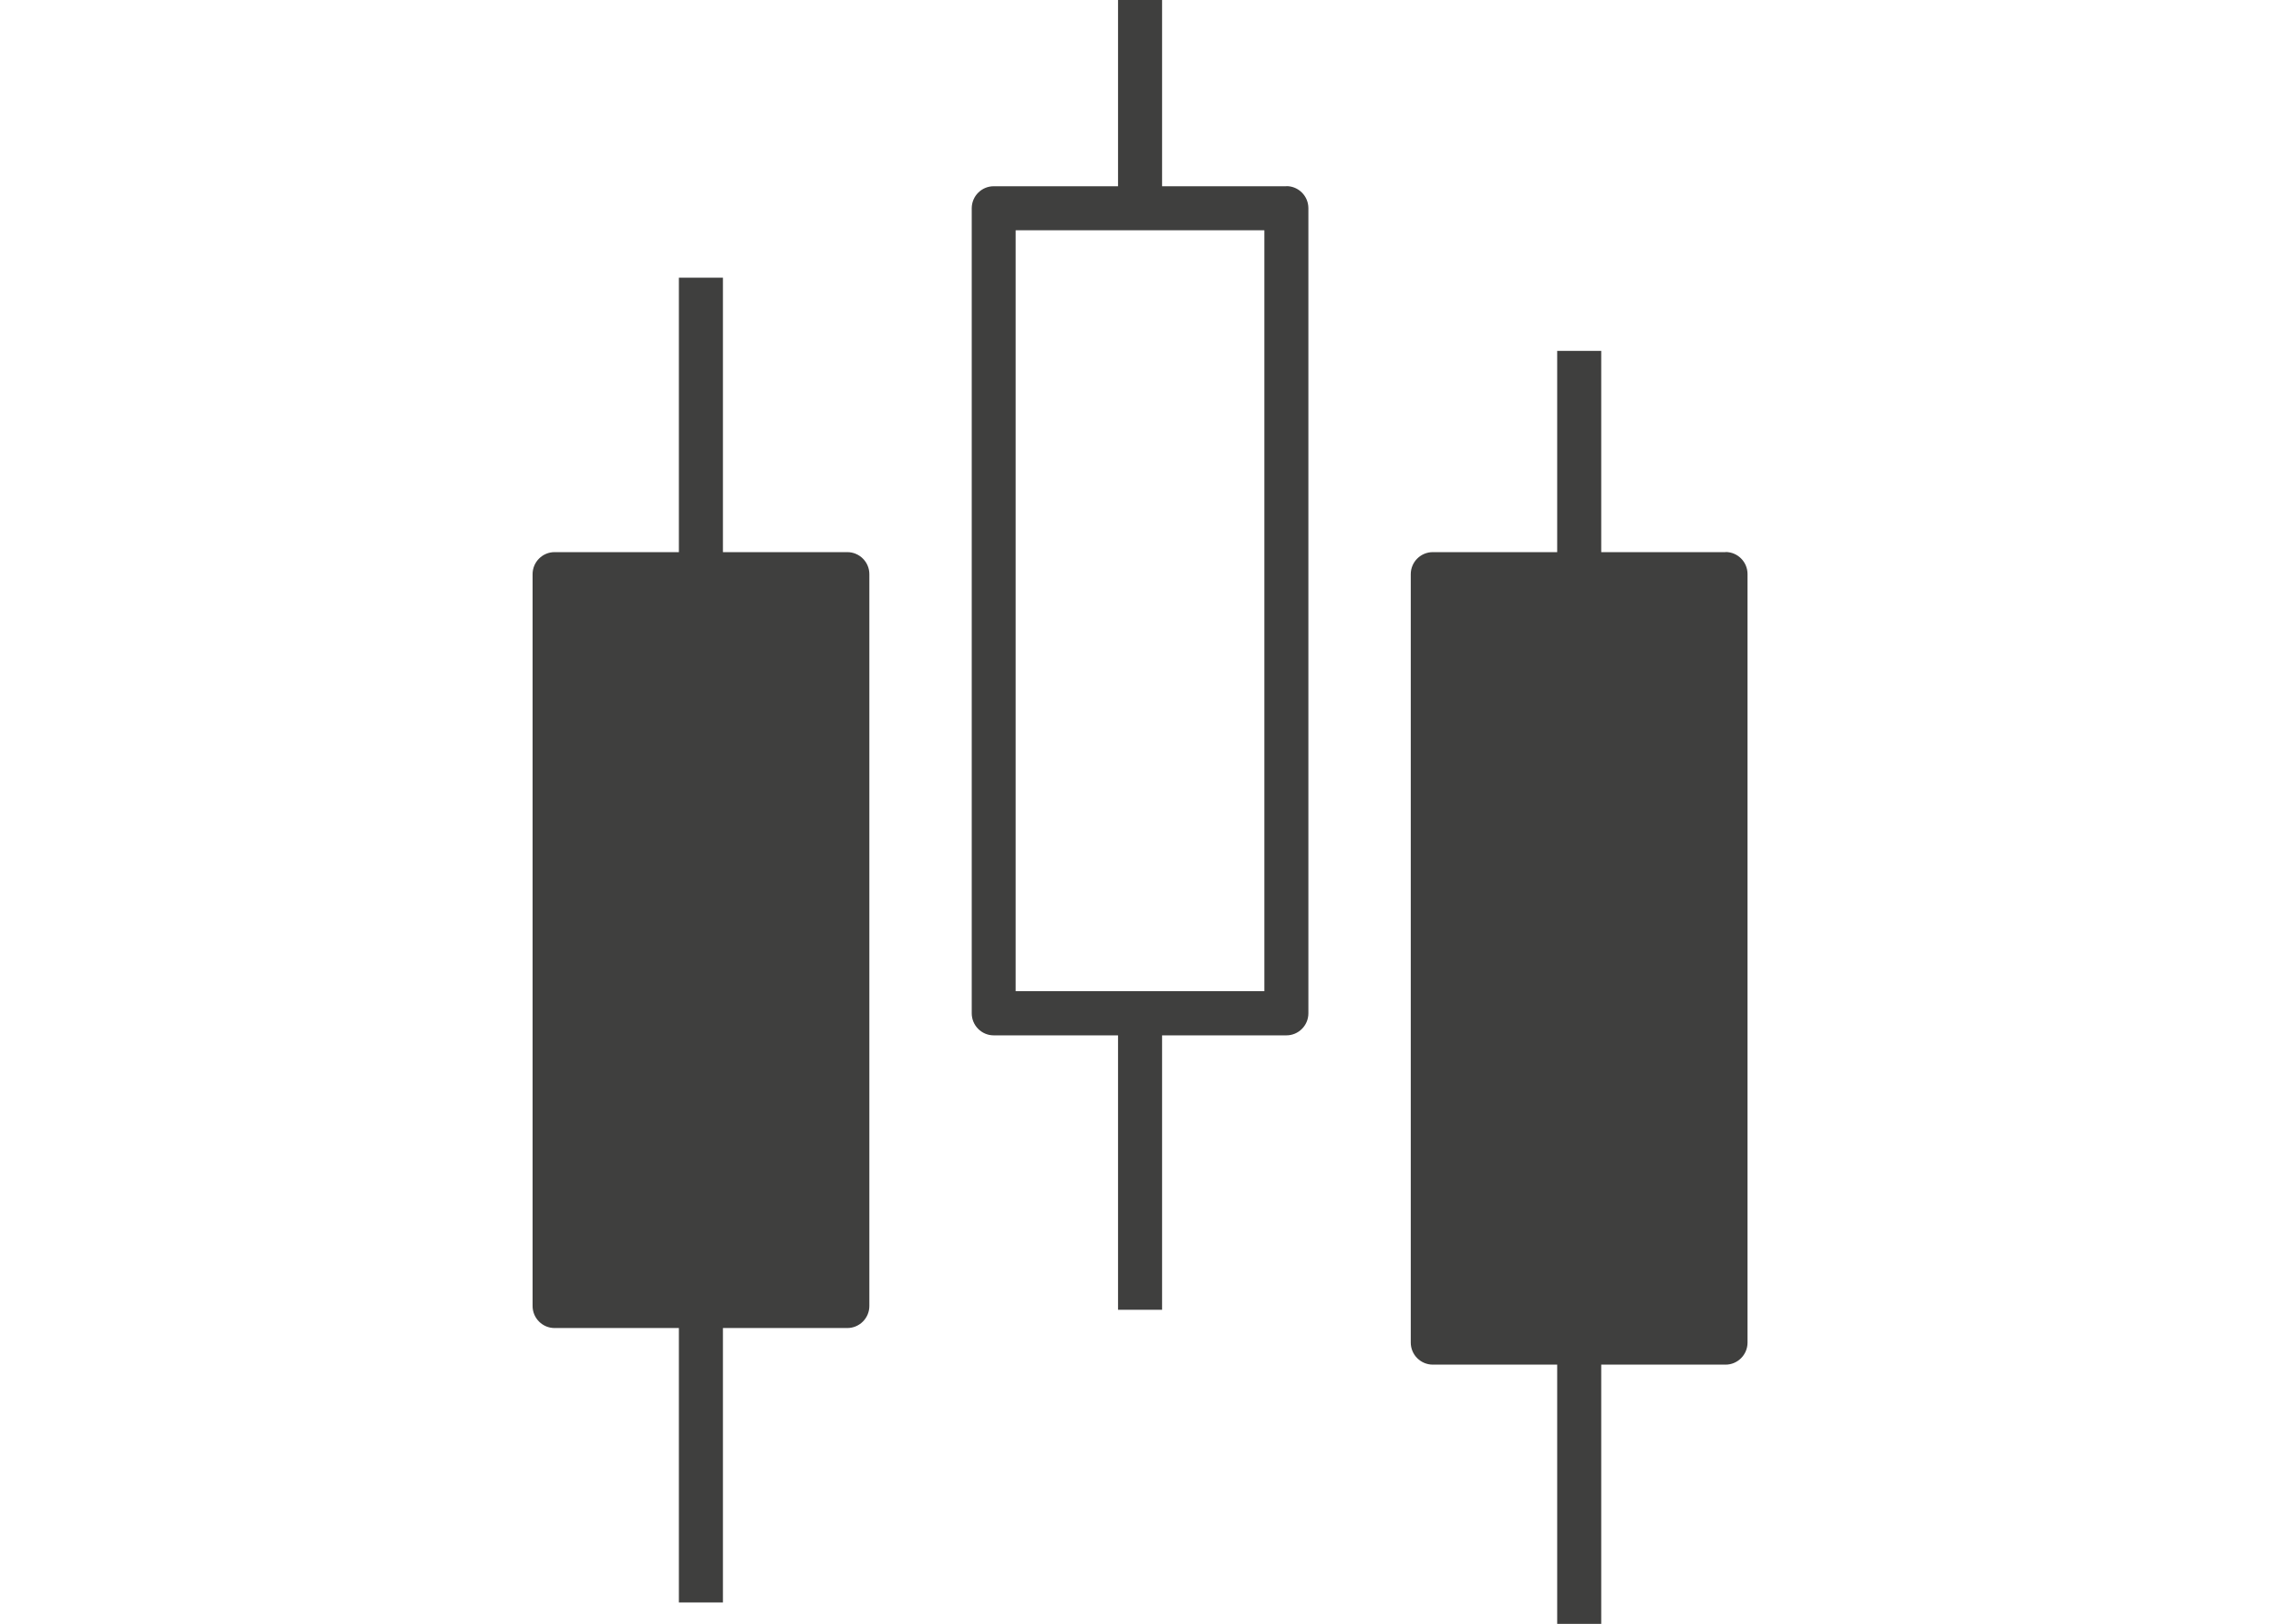 <?xml version="1.0" encoding="UTF-8"?>
<svg id="Layer_1" data-name="Layer 1" xmlns="http://www.w3.org/2000/svg" viewBox="0 0 196.2 139.76">
  <defs>
    <style>
      .cls-1 {
        fill: #3f3f3e;
        stroke-width: 0px;
      }
    </style>
  </defs>
  <path class="cls-1" d="M72.91,47.52h-10.7v-23.62h-3.79v23.62h-10.7c-1.04,0-1.89.85-1.89,1.9v62.98c0,1.05.85,1.9,1.89,1.9h10.7v23.62h3.79v-23.62h10.7c1.05,0,1.9-.85,1.9-1.9v-62.98c0-1.05-.85-1.9-1.9-1.9Z"/>
  <path class="cls-1" d="M110.7,16.03h-10.7V-1.29h-3.79v17.32h-10.7c-1.04,0-1.89.85-1.89,1.9v69.28c0,1.05.85,1.9,1.89,1.9h10.7v23.62h3.79v-23.62h10.7c1.04,0,1.89-.85,1.89-1.9V17.92c0-1.05-.85-1.9-1.89-1.9ZM108.8,19.82v65.49h-21.4V19.82h21.4Z"/>
  <path class="cls-1" d="M148.49,47.52h-10.7v-17.32h-3.79v17.32h-10.7c-1.05,0-1.9.85-1.9,1.9v66.13c0,1.05.85,1.9,1.9,1.9h10.7v23.62h3.79v-23.62h10.7c1.04,0,1.89-.85,1.89-1.9V49.41c0-1.05-.85-1.9-1.89-1.9Z"/>
</svg>
